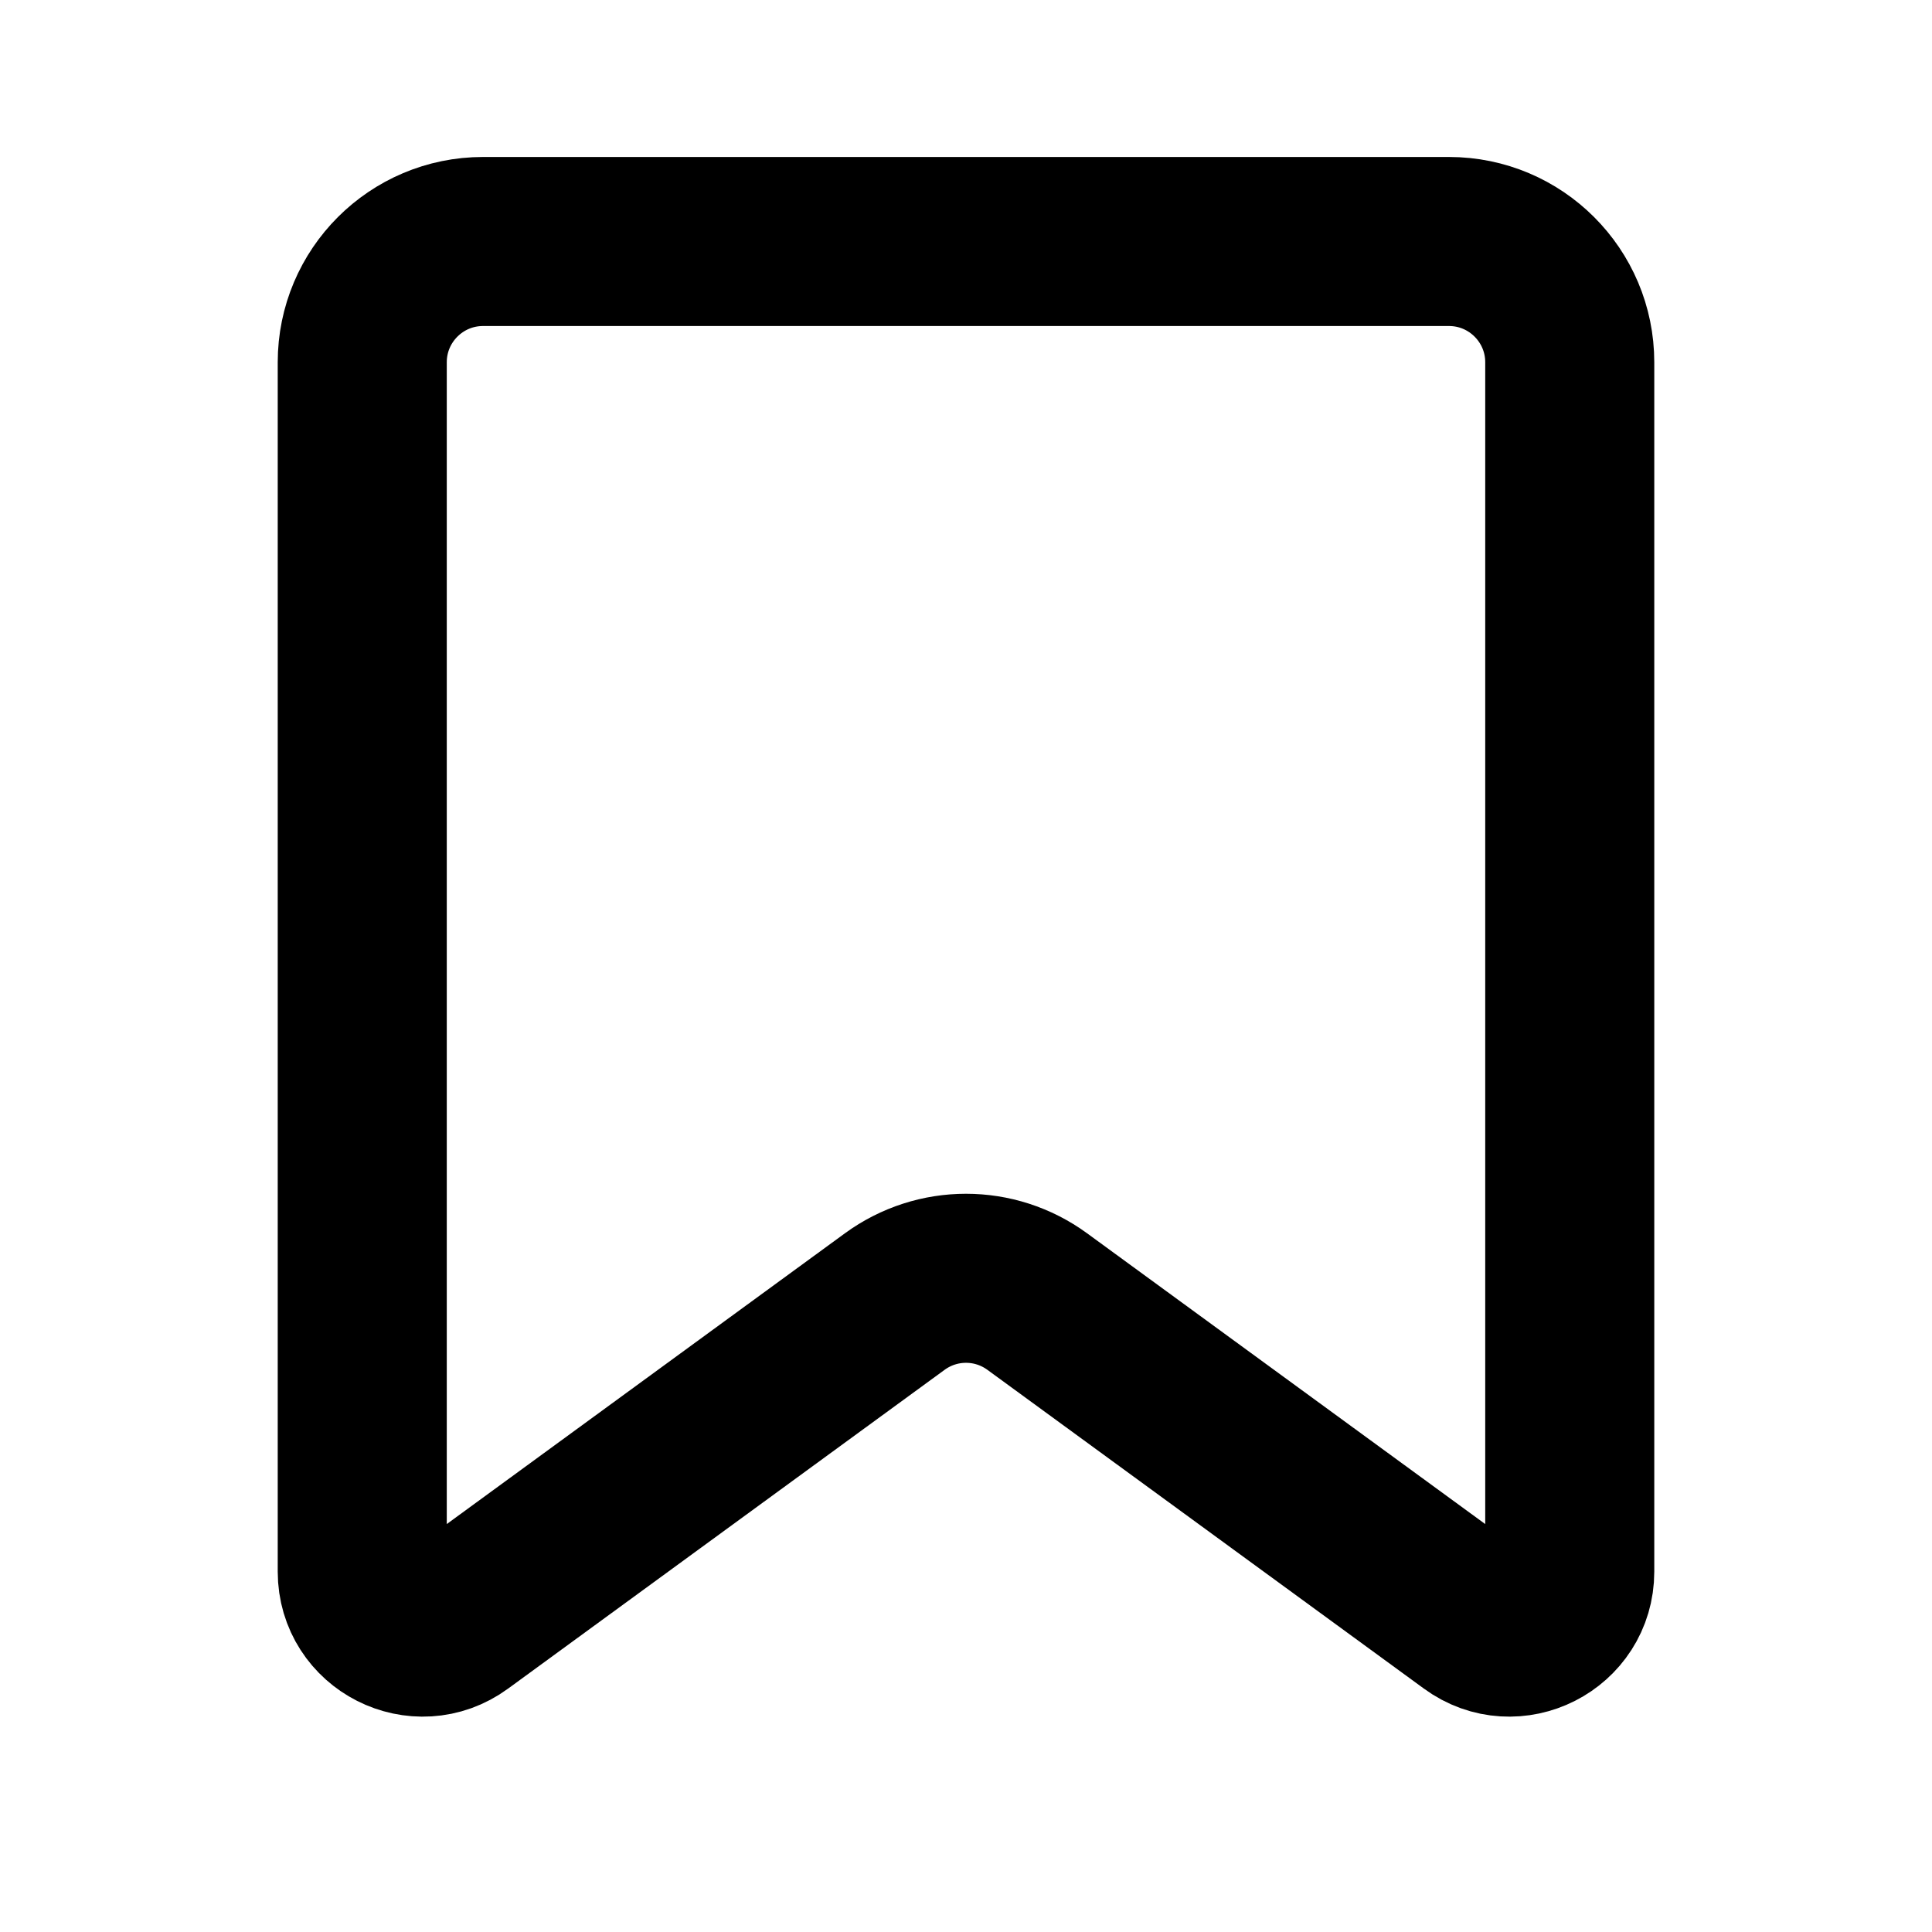 <svg width="16" height="16" viewBox="0 0 16 16" fill="none"
     xmlns="http://www.w3.org/2000/svg">
  <path d="M3 3V13.016C3 13.425 3.465 13.661 3.795 13.419L7.41 10.779C7.762 10.522 8.238 10.522 8.59 10.779L12.205 13.419C12.535 13.661 13 13.425 13 13.016V3C13 2.448 12.552 2 12 2H4C3.448 2 3 2.448 3 3Z"
        stroke="currentColor" stroke-width="1.4" />
</svg>